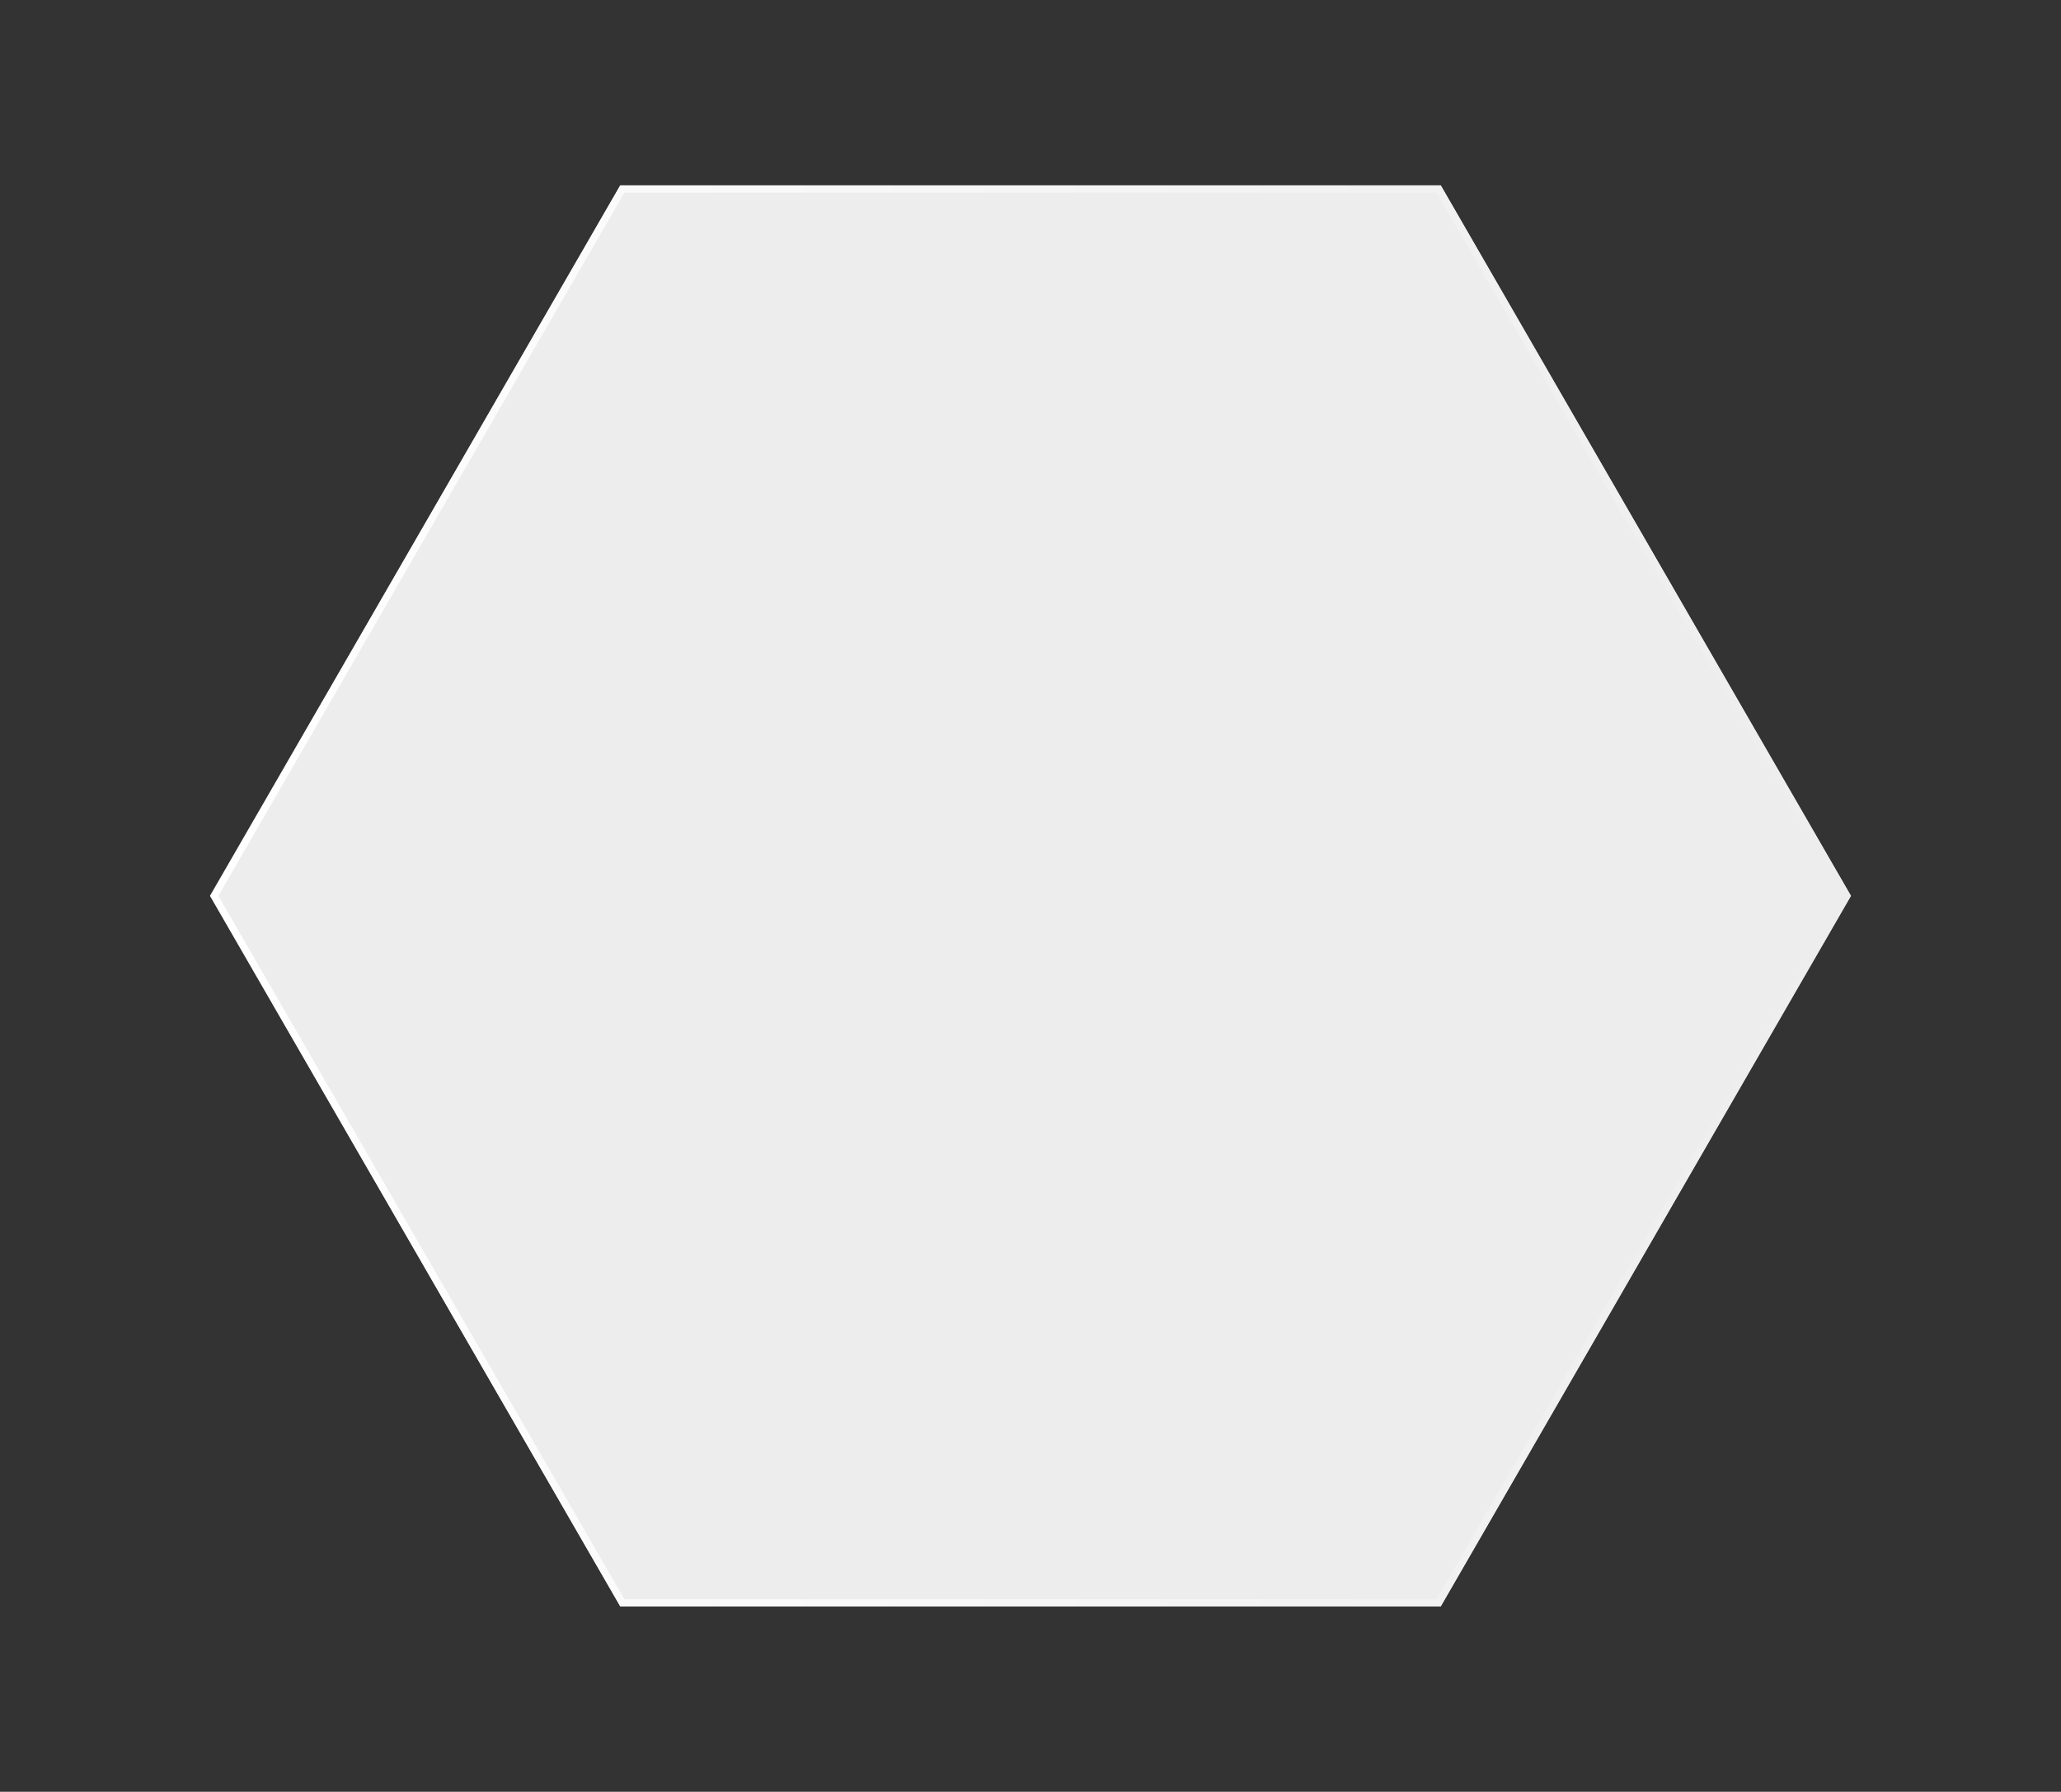 <svg id="Layer_1" data-name="Layer 1" xmlns="http://www.w3.org/2000/svg" xmlns:xlink="http://www.w3.org/1999/xlink" viewBox="0 0 286.5 249.11"><rect x="0" y="0" width="286.5" height="249.11" fill="#333333" stroke="none"/><defs><style>.cls-1{fill:#ededed;}.cls-2{fill:url(#linear-gradient);}</style><linearGradient id="linear-gradient" x1="29.19" y1="124.55" x2="257.31" y2="124.55" gradientUnits="userSpaceOnUse"><stop offset="0" stop-color="#fff"/><stop offset="1" stop-color="#ededed"/></linearGradient></defs><polygon class="cls-1" points="200.28 25.77 86.22 25.77 29.19 124.55 86.22 223.33 200.28 223.33 257.31 124.55 200.28 25.77"/><path class="cls-2" d="M199.7,26.78l56.45,97.77L199.7,222.33H86.8L30.35,124.55,86.8,26.78H199.7m.58-1H86.22l-57,98.77,57,98.78H200.28l57-98.78-57-98.77Z"/></svg>